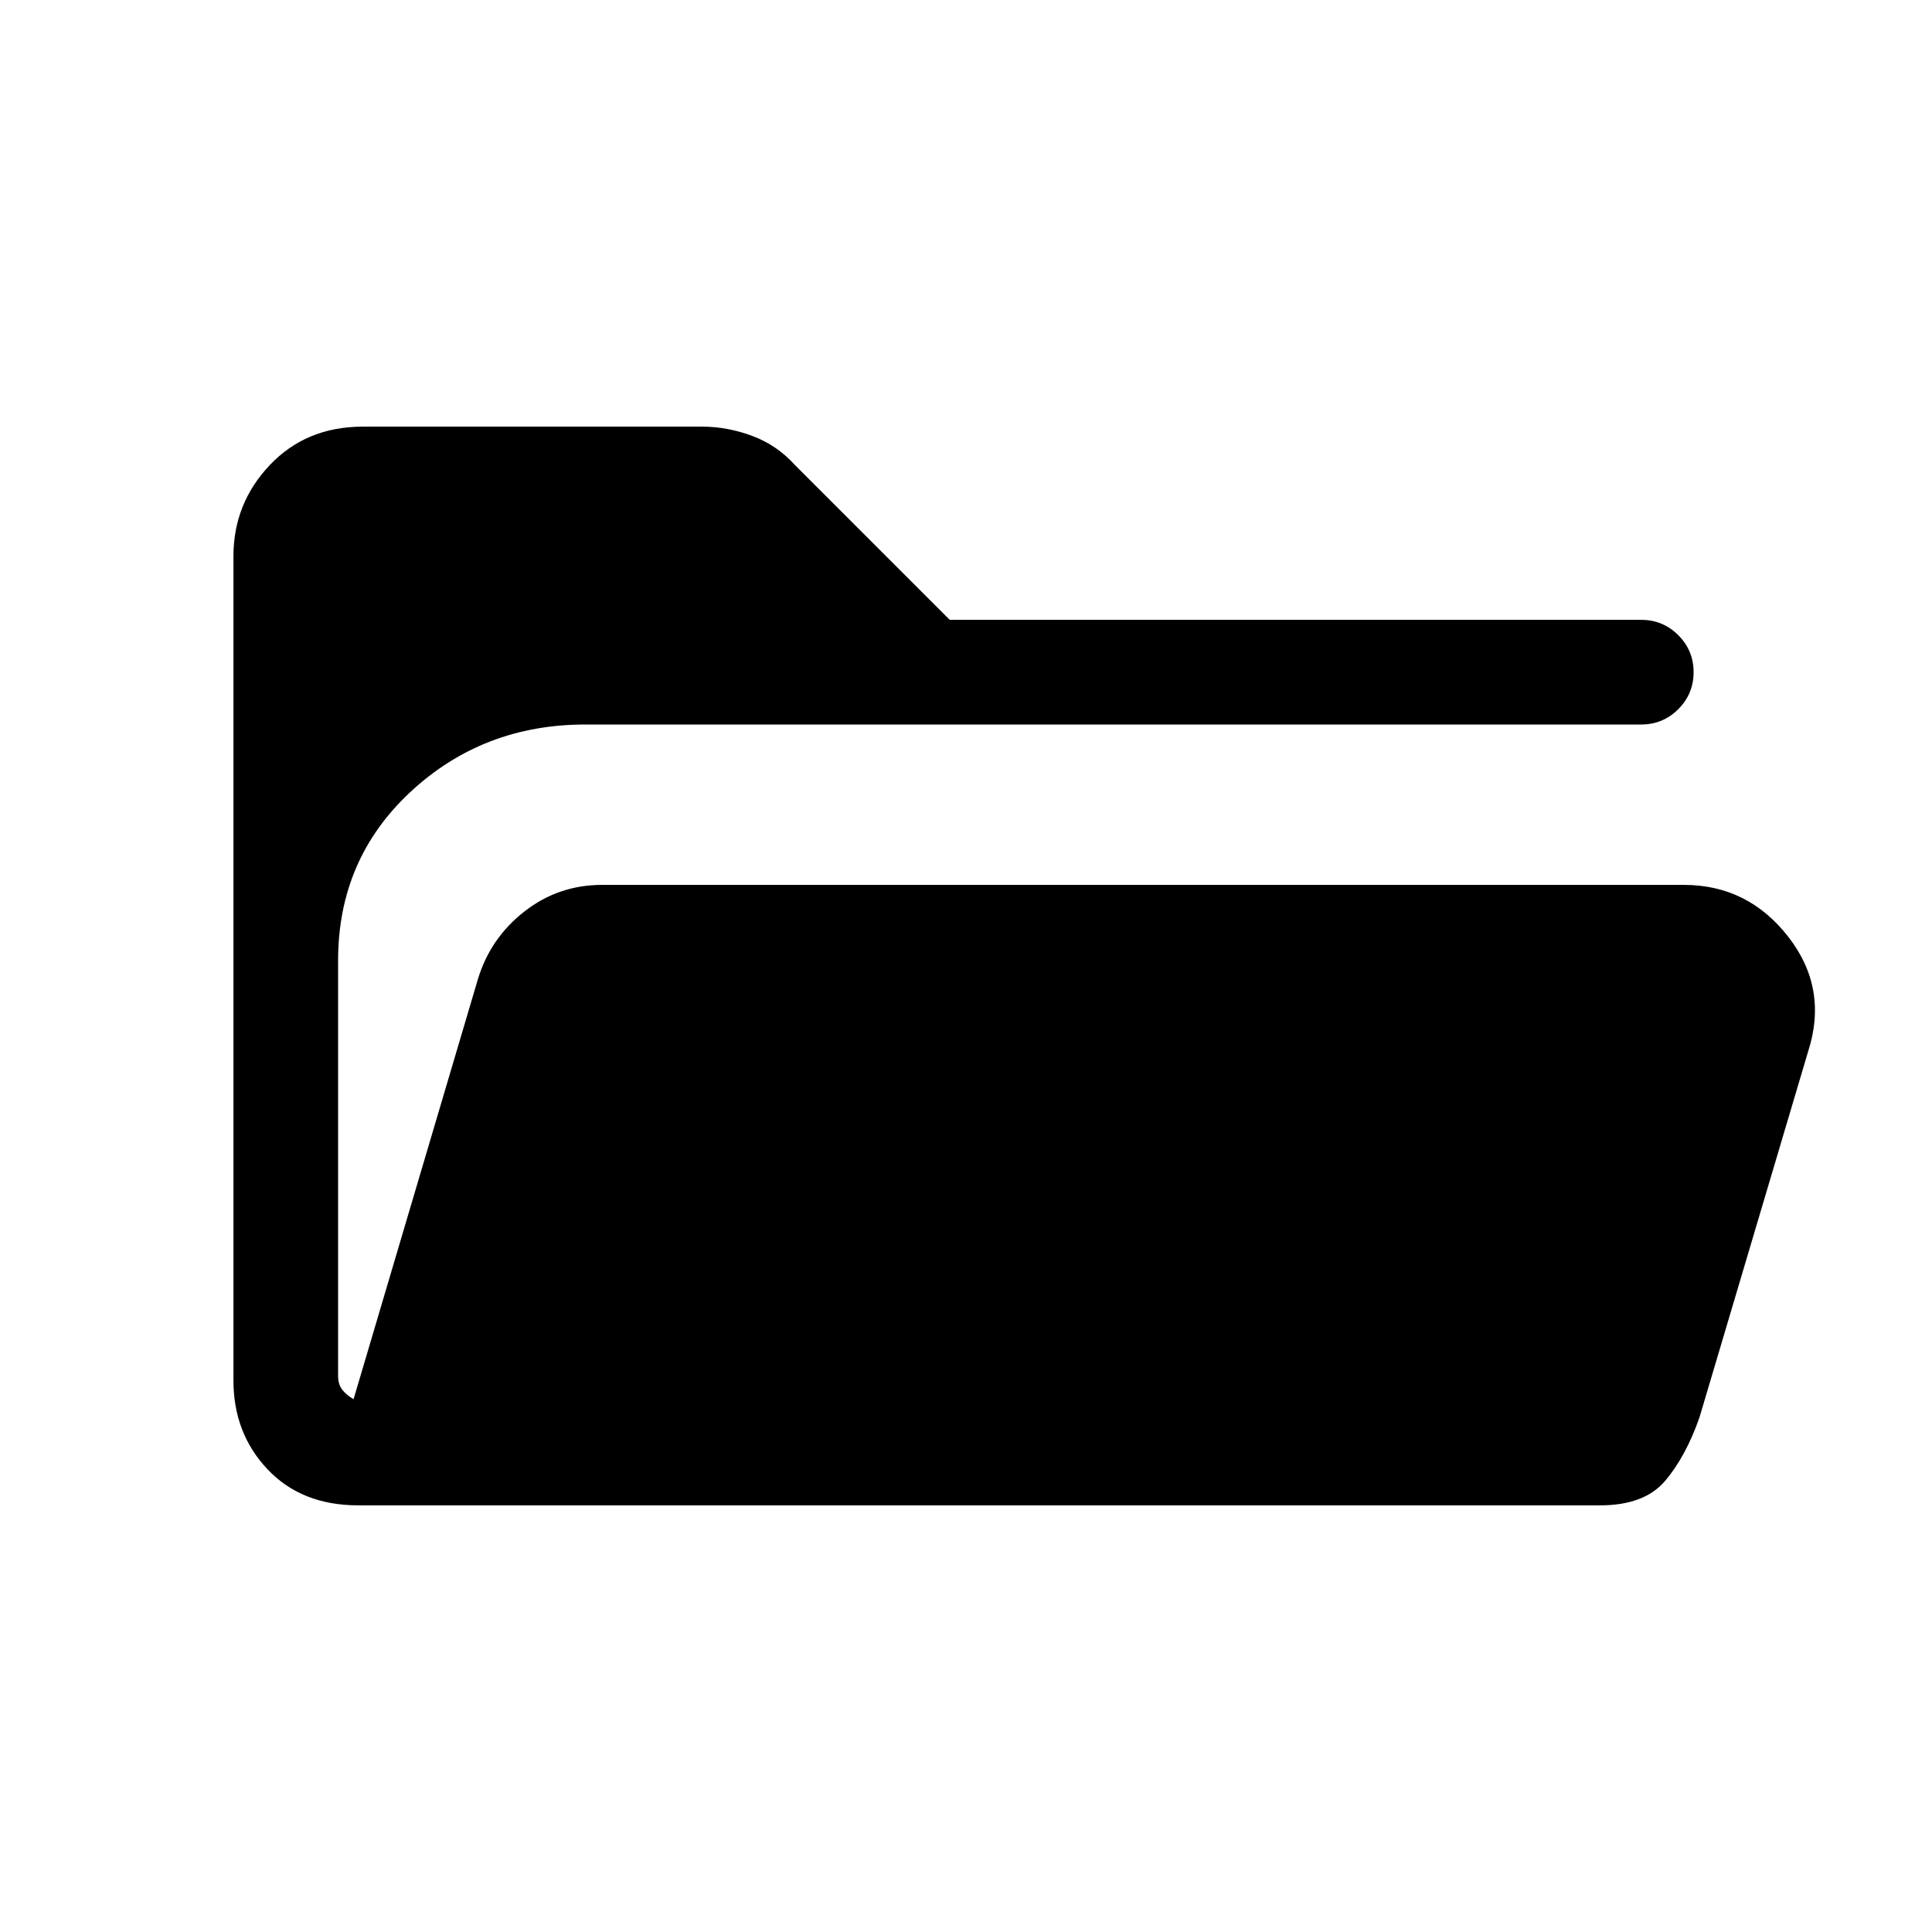 <svg xmlns="http://www.w3.org/2000/svg" height="20" viewBox="0 -960 960 960" width="20"><path d="M178.001-212.001q-28.154 0-45.077-17.923t-16.923-44.077v-409.69q0-26.154 18.077-45.231t46.231-19.077H349q12.461 0 24.807 4.616 12.346 4.615 21.192 14.461l76.923 76.923h343.615q10.769 0 18.385 7.616 7.615 7.615 7.615 18.384t-7.615 18.384Q826.306-600 815.537-600H290.922Q240-600 204-566.539q-36 33.462-36 83.769v206.461q0 4.231 2.116 6.924 2.115 2.692 5.577 4.616l61.846-208.923q6.231-20.308 23.115-33.461 16.885-13.154 38.577-13.154h537.461q31.769 0 51.846 25.73 20.077 25.731 9.846 57.269l-53.923 181.615q-6.846 19.538-17.154 31.615-10.307 12.077-32.23 12.077H178.001Z"/></svg>